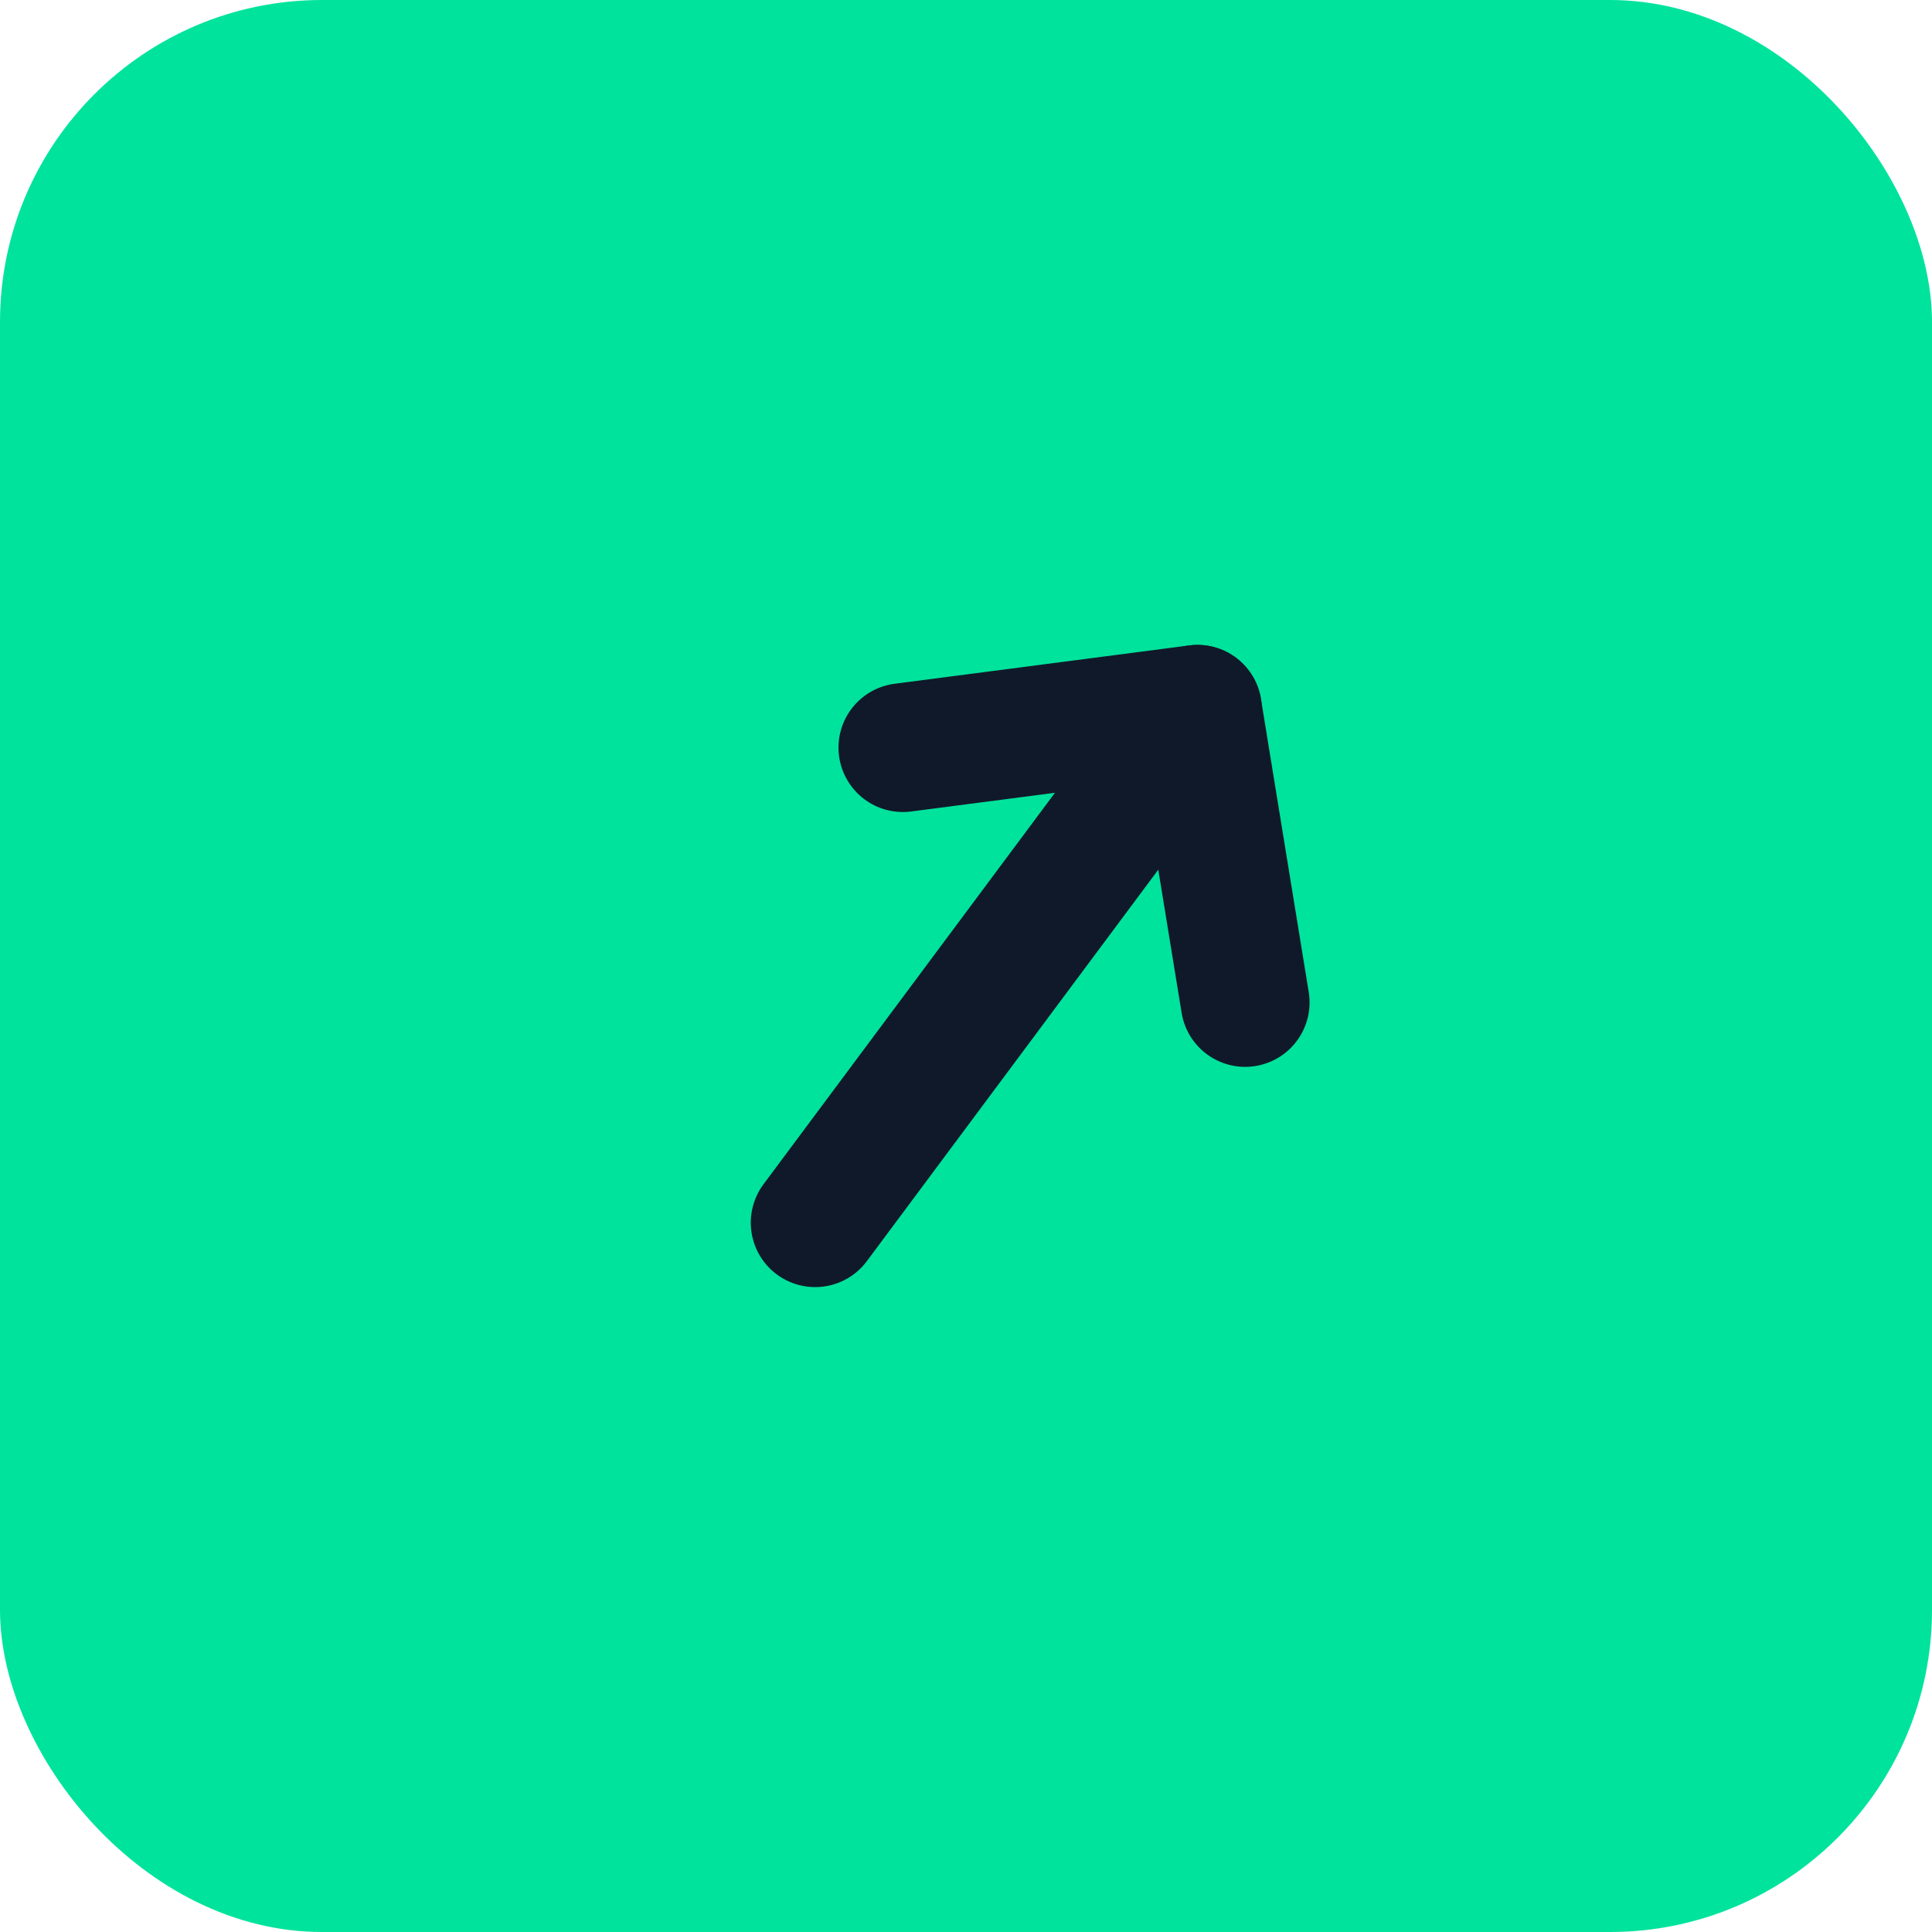 <svg width="30" height="30" viewBox="0 0 30 30" fill="none" xmlns="http://www.w3.org/2000/svg">
<rect width="30" height="30" rx="5" fill="#00E39C"/>
<path d="M14.02 11.609L18.593 11.014L19.335 15.566" stroke="#10192A" stroke-width="2" stroke-linecap="round" stroke-linejoin="round"/>
<path d="M18.593 11.014L12.658 18.986" stroke="#10192A" stroke-width="2" stroke-linecap="round" stroke-linejoin="round"/>
</svg>
